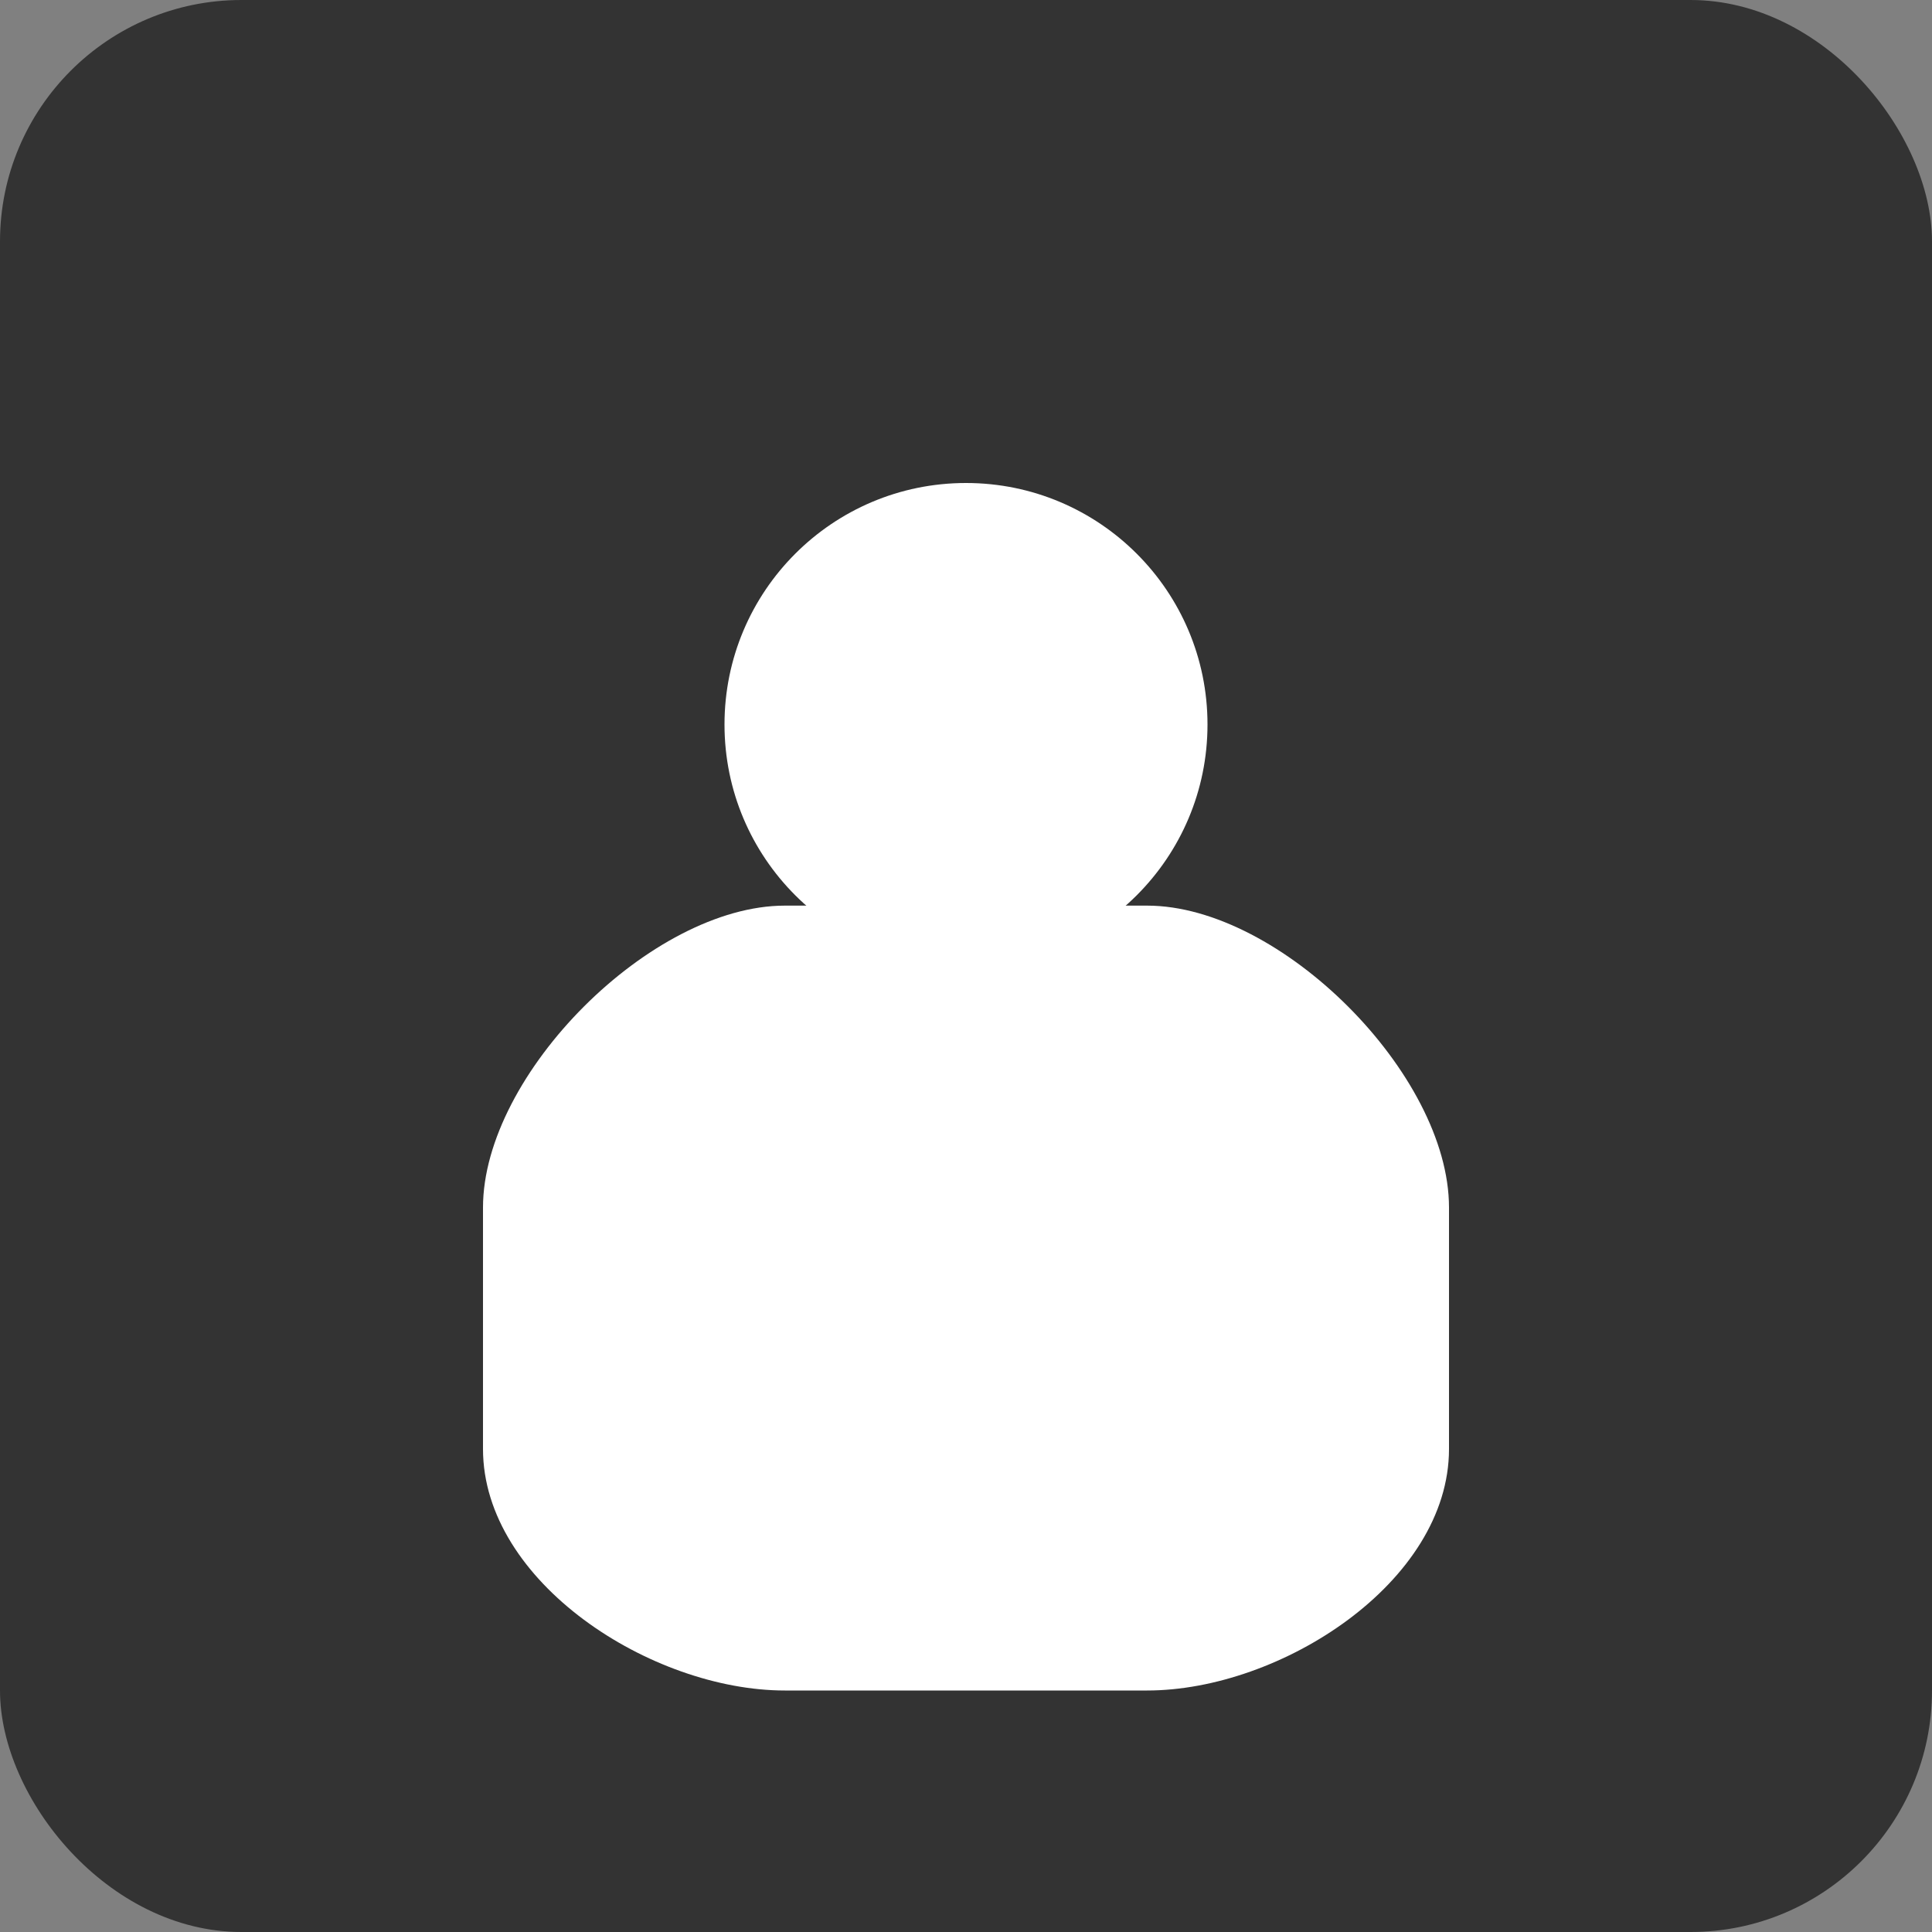 <svg width="32" height="32" viewBox="0 0 32 32" fill="none" xmlns="http://www.w3.org/2000/svg">
<rect x="0" y="0" width="32" height="32" fill="#808080" stroke="none"/>
<rect width="32" height="32" rx="4" fill="#333333"/>
<circle cx="16" cy="12" r="4" fill="#ffffff"/>
<path d="M8 20C8 17.791 10.791 15 13 15H19C21.209 15 24 17.791 24 20L24 24C24 26.209 21.209 28 19 28H13C10.791 28 8 26.209 8 24L8 20Z" fill="#ffffff"/>
</svg>
